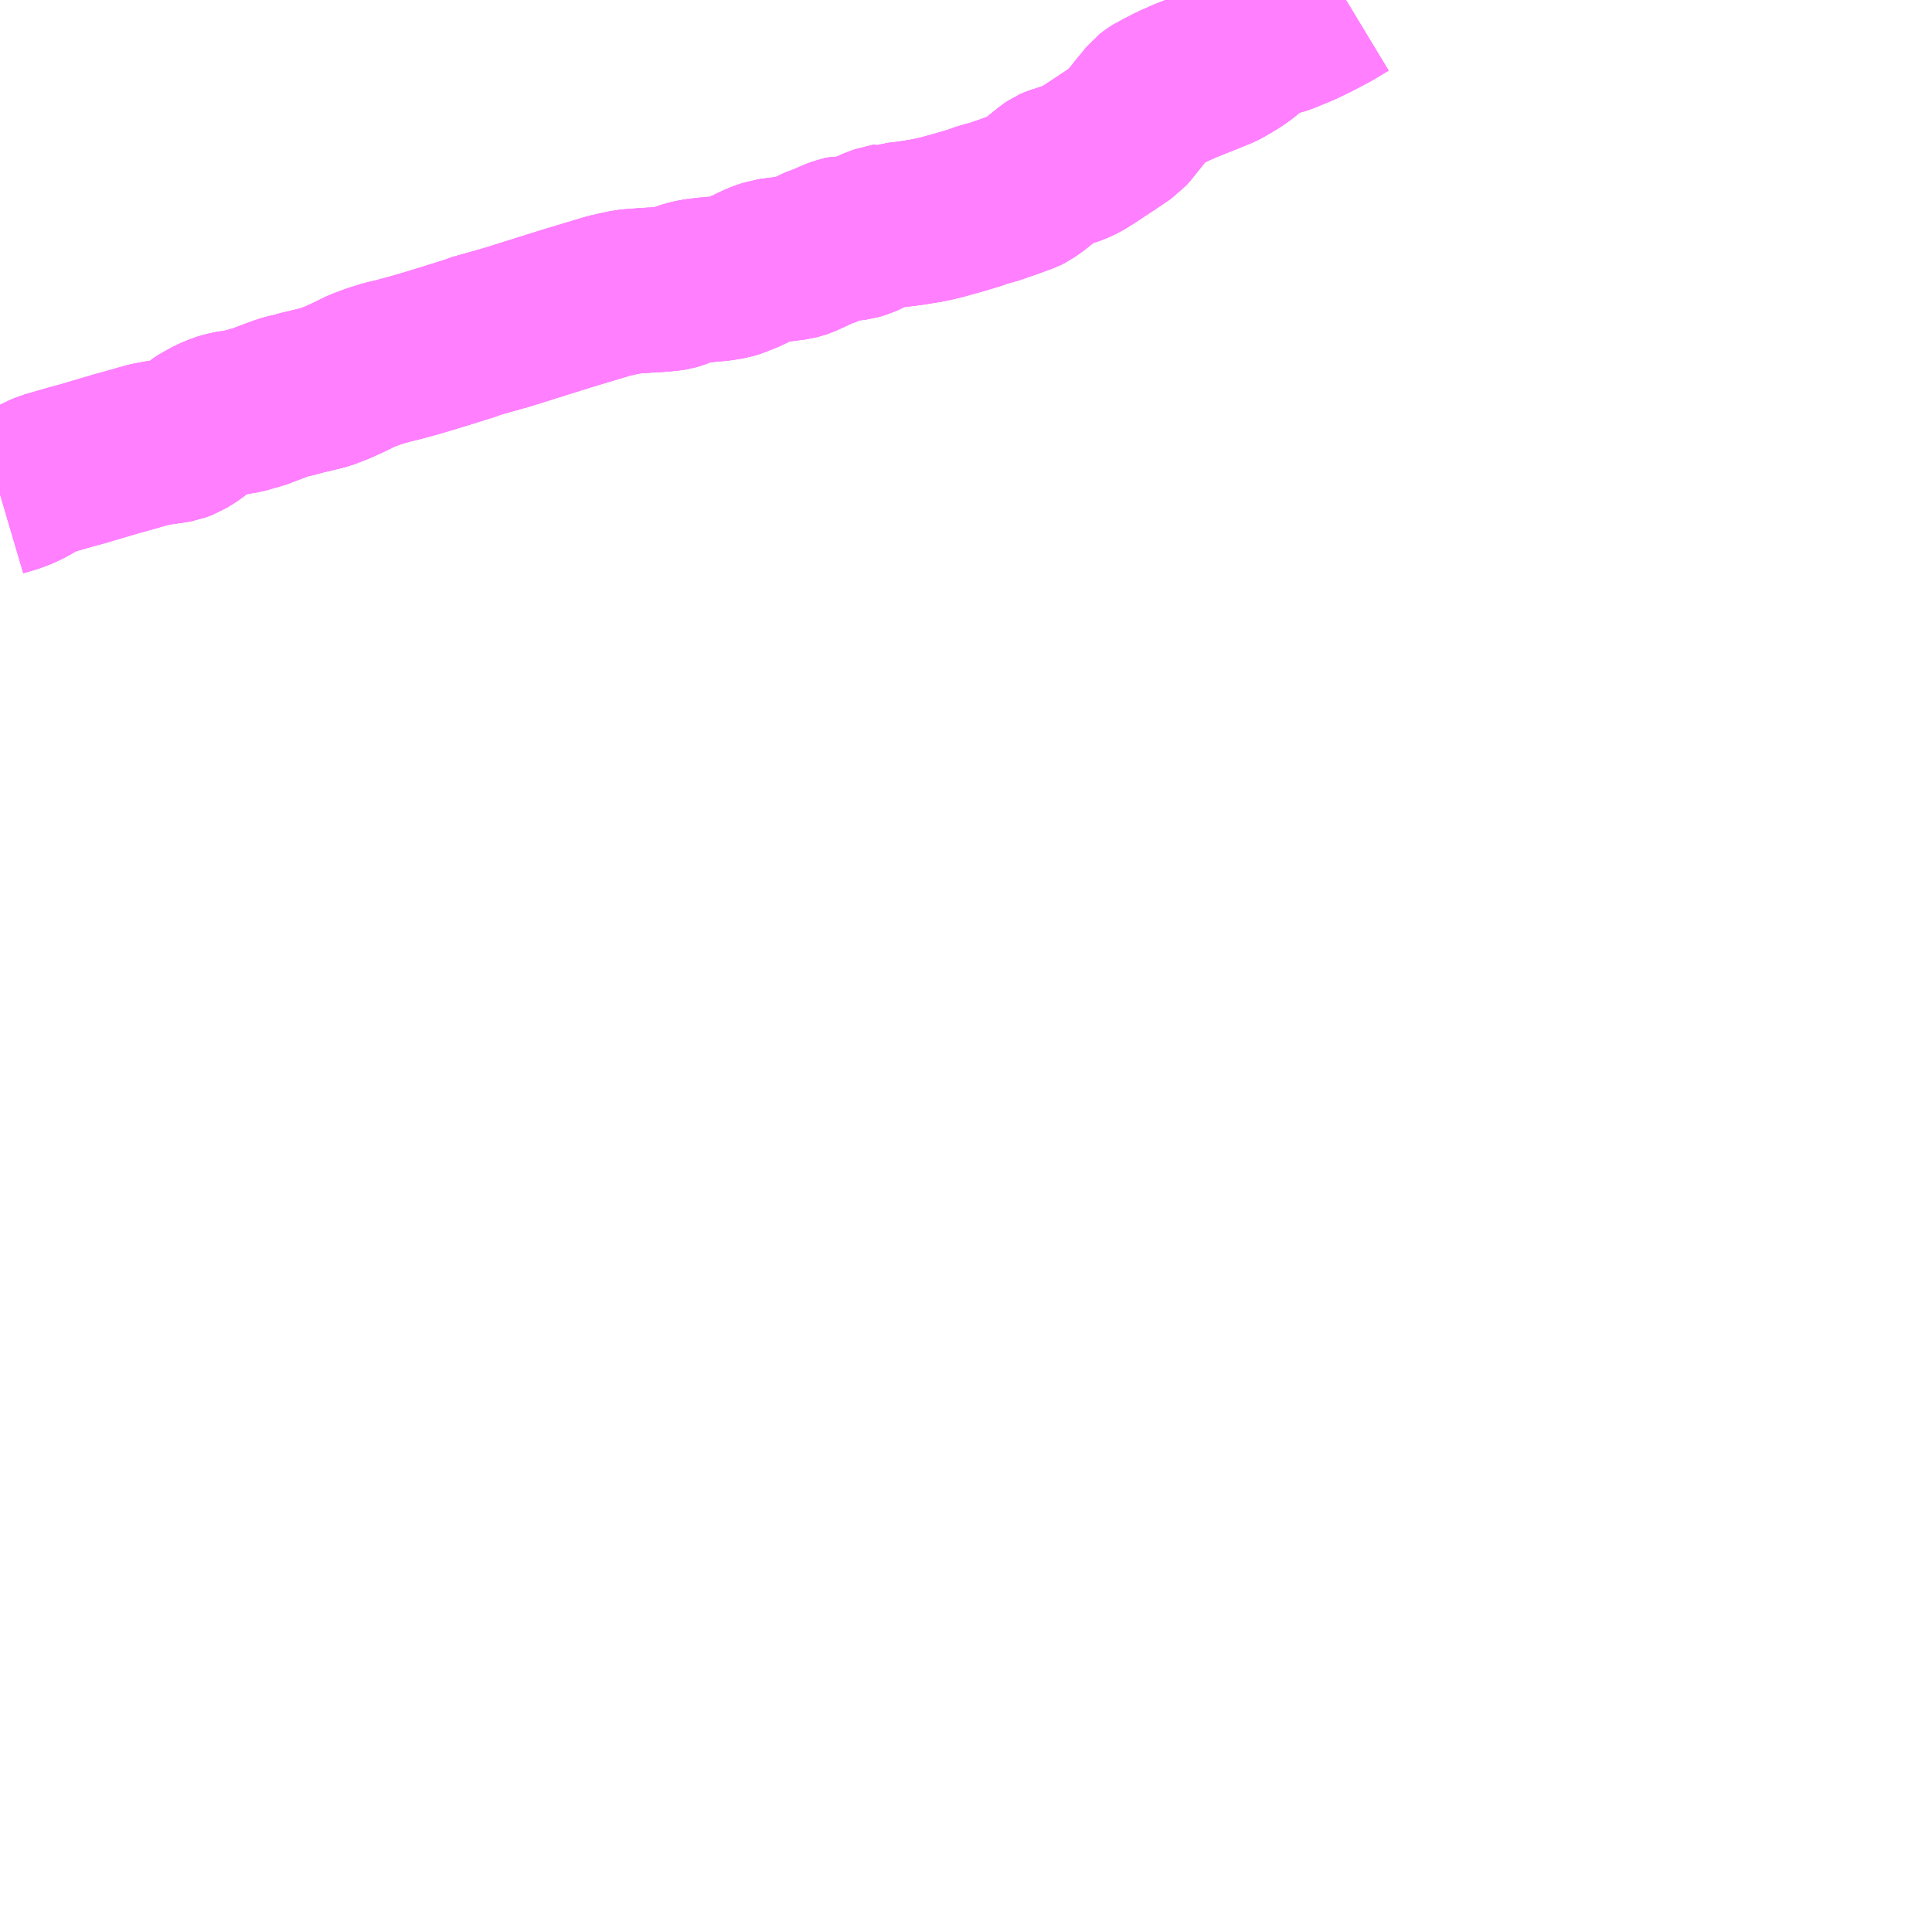 <?xml version="1.0" encoding="UTF-8"?>
<svg  xmlns="http://www.w3.org/2000/svg" xmlns:xlink="http://www.w3.org/1999/xlink" xmlns:go="http://purl.org/svgmap/profile" property="N07_001,N07_002,N07_003,N07_004,N07_005,N07_006,N07_007" viewBox="13253.906 -3366.211 8.789 8.789" go:dataArea="13253.90625 -3366.2109375 8.7890625 8.7890625" >
<globalCoordinateSystem srsName="http://purl.org/crs/84" transform="matrix(100.0,0.0,0.0,-100.0,0.0,0.0)" />
<defs>
 <g id="p0" >
  <circle cx="0.0" cy="0.0" r="3" stroke="green" stroke-width="0.75" vector-effect="non-scaling-stroke" />
 </g>
</defs>
<g fill="none" fill-rule="evenodd" stroke="#FF00FF" stroke-width="0.75" opacity="0.5" vector-effect="non-scaling-stroke" stroke-linejoin="bevel" >
<path content="1,伊予鉄南予バス（株）,郡中長浜線,1.0,0.0,0.0," xlink:title="1" d="M13260.029,-3366.211L13259.981,-3366.182L13259.959,-3366.169L13259.893,-3366.134L13259.825,-3366.101L13259.75,-3366.07L13259.722,-3366.06L13259.692,-3366.054L13259.677,-3366.047L13259.651,-3366.037L13259.634,-3366.03L13259.613,-3366.017L13259.566,-3365.976L13259.549,-3365.963L13259.526,-3365.947L13259.479,-3365.919L13259.459,-3365.908L13259.393,-3365.881L13259.31,-3365.848L13259.297,-3365.843L13259.273,-3365.832L13259.265,-3365.829L13259.227,-3365.811L13259.189,-3365.791L13259.173,-3365.784L13259.152,-3365.77L13259.139,-3365.76L13259.11,-3365.724L13259.098,-3365.71L13259.038,-3365.635L13259.022,-3365.617L13258.975,-3365.585L13258.868,-3365.514L13258.823,-3365.486L13258.79,-3365.471L13258.742,-3365.455L13258.708,-3365.444L13258.699,-3365.44L13258.684,-3365.43L13258.615,-3365.374L13258.58,-3365.349L13258.566,-3365.342L13258.489,-3365.314L13258.416,-3365.289L13258.384,-3365.282L13258.344,-3365.267L13258.27,-3365.245L13258.191,-3365.223L13258.13,-3365.209L13258.075,-3365.2L13258.044,-3365.195L13257.979,-3365.187L13257.952,-3365.187L13257.94,-3365.182L13257.925,-3365.18L13257.909,-3365.174L13257.89,-3365.167L13257.863,-3365.155L13257.851,-3365.148L13257.831,-3365.14L13257.812,-3365.133L13257.798,-3365.129L13257.781,-3365.127L13257.75,-3365.128L13257.732,-3365.124L13257.708,-3365.115L13257.652,-3365.091L13257.64,-3365.088L13257.587,-3365.063L13257.556,-3365.049L13257.541,-3365.044L13257.522,-3365.039L13257.407,-3365.024L13257.364,-3365.009L13257.327,-3364.992L13257.309,-3364.982L13257.271,-3364.967L13257.249,-3364.958L13257.227,-3364.951L13257.175,-3364.943L13257.118,-3364.938L13257.071,-3364.932L13257.038,-3364.925L13257.017,-3364.918L13256.983,-3364.905L13256.969,-3364.901L13256.951,-3364.898L13256.895,-3364.893L13256.872,-3364.892L13256.8,-3364.887L13256.763,-3364.884L13256.72,-3364.875L13256.703,-3364.871L13256.676,-3364.865L13256.496,-3364.811L13256.435,-3364.792L13256.212,-3364.722L13256.063,-3364.68L13256.05,-3364.674L13255.948,-3364.642L13255.86,-3364.615L13255.785,-3364.593L13255.707,-3364.572L13255.698,-3364.569L13255.68,-3364.566L13255.65,-3364.558L13255.6,-3364.542L13255.552,-3364.524L13255.491,-3364.494L13255.44,-3364.471L13255.383,-3364.449L13255.274,-3364.423L13255.239,-3364.413L13255.219,-3364.409L13255.198,-3364.403L13255.177,-3364.396L13255.079,-3364.359L13255.049,-3364.351L13255.015,-3364.341L13254.941,-3364.329L13254.911,-3364.32L13254.872,-3364.304L13254.835,-3364.284L13254.812,-3364.27L13254.782,-3364.246L13254.74,-3364.22L13254.711,-3364.209L13254.688,-3364.205L13254.659,-3364.201L13254.625,-3364.196L13254.583,-3364.188L13254.54,-3364.176L13254.53,-3364.173L13254.466,-3364.155L13254.44,-3364.148L13254.281,-3364.101L13254.226,-3364.086L13254.122,-3364.056L13254.091,-3364.043L13254.054,-3364.022L13254.029,-3364.008L13253.998,-3363.993L13253.957,-3363.978L13253.923,-3363.968L13253.906,-3363.963"/>
<path content="1,伊予鉄南予バス（株）,長浜大栄線（中学校前）,2.0,1.0,1.0," xlink:title="1" d="M13253.906,-3363.963L13253.923,-3363.968L13253.957,-3363.978L13253.998,-3363.993L13254.029,-3364.008L13254.054,-3364.022L13254.091,-3364.043L13254.122,-3364.056L13254.226,-3364.086L13254.281,-3364.101L13254.44,-3364.148L13254.466,-3364.155L13254.53,-3364.173L13254.54,-3364.176L13254.583,-3364.188L13254.625,-3364.196L13254.659,-3364.201L13254.688,-3364.205L13254.711,-3364.209L13254.74,-3364.22L13254.782,-3364.246L13254.812,-3364.27L13254.835,-3364.284L13254.872,-3364.304L13254.911,-3364.32L13254.941,-3364.329L13255.015,-3364.341L13255.049,-3364.351L13255.079,-3364.359L13255.177,-3364.396L13255.198,-3364.403L13255.219,-3364.409L13255.239,-3364.413L13255.274,-3364.423L13255.383,-3364.449L13255.44,-3364.471L13255.491,-3364.494L13255.552,-3364.524L13255.6,-3364.542L13255.65,-3364.558L13255.68,-3364.566L13255.698,-3364.569L13255.707,-3364.572L13255.785,-3364.593L13255.86,-3364.615L13255.948,-3364.642L13256.05,-3364.674L13256.063,-3364.68L13256.212,-3364.722L13256.435,-3364.792L13256.496,-3364.811L13256.676,-3364.865L13256.703,-3364.871L13256.72,-3364.875L13256.763,-3364.884L13256.8,-3364.887L13256.872,-3364.892L13256.895,-3364.893L13256.951,-3364.898L13256.969,-3364.901L13256.983,-3364.905L13257.017,-3364.918L13257.038,-3364.925L13257.071,-3364.932L13257.118,-3364.938L13257.175,-3364.943L13257.227,-3364.951L13257.249,-3364.958L13257.271,-3364.967L13257.309,-3364.982L13257.327,-3364.992L13257.364,-3365.009L13257.407,-3365.024L13257.522,-3365.039L13257.541,-3365.044L13257.556,-3365.049L13257.587,-3365.063L13257.64,-3365.088L13257.652,-3365.091L13257.708,-3365.115L13257.732,-3365.124L13257.75,-3365.128L13257.781,-3365.127L13257.798,-3365.129L13257.812,-3365.133L13257.831,-3365.14L13257.851,-3365.148L13257.863,-3365.155L13257.89,-3365.167L13257.909,-3365.174L13257.925,-3365.18L13257.94,-3365.182L13257.952,-3365.187L13257.979,-3365.187L13258.044,-3365.195L13258.075,-3365.2L13258.13,-3365.209L13258.191,-3365.223L13258.27,-3365.245L13258.344,-3365.267L13258.384,-3365.282L13258.416,-3365.289L13258.489,-3365.314L13258.566,-3365.342L13258.58,-3365.349L13258.615,-3365.374L13258.684,-3365.43L13258.699,-3365.44L13258.708,-3365.444L13258.742,-3365.455L13258.79,-3365.471L13258.823,-3365.486L13258.868,-3365.514L13258.975,-3365.585L13259.022,-3365.617L13259.038,-3365.635L13259.098,-3365.71L13259.11,-3365.724L13259.139,-3365.76L13259.152,-3365.77L13259.173,-3365.784L13259.189,-3365.791L13259.227,-3365.811L13259.265,-3365.829L13259.273,-3365.832L13259.297,-3365.843L13259.31,-3365.848L13259.393,-3365.881L13259.459,-3365.908L13259.479,-3365.919L13259.526,-3365.947L13259.549,-3365.963L13259.566,-3365.976L13259.613,-3366.017L13259.634,-3366.03L13259.651,-3366.037L13259.677,-3366.047L13259.692,-3366.054L13259.722,-3366.06L13259.75,-3366.07L13259.825,-3366.101L13259.893,-3366.134L13259.959,-3366.169L13259.981,-3366.182L13260.029,-3366.211"/>
<path content="1,伊予鉄南予バス（株）,長浜大栄線（大栄経柆野口）,2.0,1.0,1.0," xlink:title="1" d="M13253.906,-3363.963L13253.923,-3363.968L13253.957,-3363.978L13253.998,-3363.993L13254.029,-3364.008L13254.054,-3364.022L13254.091,-3364.043L13254.122,-3364.056L13254.226,-3364.086L13254.281,-3364.101L13254.44,-3364.148L13254.466,-3364.155L13254.53,-3364.173L13254.54,-3364.176L13254.583,-3364.188L13254.625,-3364.196L13254.659,-3364.201L13254.688,-3364.205L13254.711,-3364.209L13254.74,-3364.22L13254.782,-3364.246L13254.812,-3364.27L13254.835,-3364.284L13254.872,-3364.304L13254.911,-3364.32L13254.941,-3364.329L13255.015,-3364.341L13255.049,-3364.351L13255.079,-3364.359L13255.177,-3364.396L13255.198,-3364.403L13255.219,-3364.409L13255.239,-3364.413L13255.274,-3364.423L13255.383,-3364.449L13255.44,-3364.471L13255.491,-3364.494L13255.552,-3364.524L13255.6,-3364.542L13255.65,-3364.558L13255.68,-3364.566L13255.698,-3364.569L13255.707,-3364.572L13255.785,-3364.593L13255.86,-3364.615L13255.948,-3364.642L13256.05,-3364.674L13256.063,-3364.68L13256.212,-3364.722L13256.435,-3364.792L13256.496,-3364.811L13256.676,-3364.865L13256.703,-3364.871L13256.72,-3364.875L13256.763,-3364.884L13256.8,-3364.887L13256.872,-3364.892L13256.895,-3364.893L13256.951,-3364.898L13256.969,-3364.901L13256.983,-3364.905L13257.017,-3364.918L13257.038,-3364.925L13257.071,-3364.932L13257.118,-3364.938L13257.175,-3364.943L13257.227,-3364.951L13257.249,-3364.958L13257.271,-3364.967L13257.309,-3364.982L13257.327,-3364.992L13257.364,-3365.009L13257.407,-3365.024L13257.522,-3365.039L13257.541,-3365.044L13257.556,-3365.049L13257.587,-3365.063L13257.64,-3365.088L13257.652,-3365.091L13257.708,-3365.115L13257.732,-3365.124L13257.75,-3365.128L13257.781,-3365.127L13257.798,-3365.129L13257.812,-3365.133L13257.831,-3365.14L13257.851,-3365.148L13257.863,-3365.155L13257.89,-3365.167L13257.909,-3365.174L13257.925,-3365.18L13257.94,-3365.182L13257.952,-3365.187L13257.979,-3365.187L13258.044,-3365.195L13258.075,-3365.2L13258.13,-3365.209L13258.191,-3365.223L13258.27,-3365.245L13258.344,-3365.267L13258.384,-3365.282L13258.416,-3365.289L13258.489,-3365.314L13258.566,-3365.342L13258.58,-3365.349L13258.615,-3365.374L13258.684,-3365.43L13258.699,-3365.44L13258.708,-3365.444L13258.742,-3365.455L13258.79,-3365.471L13258.823,-3365.486L13258.868,-3365.514L13258.975,-3365.585L13259.022,-3365.617L13259.038,-3365.635L13259.098,-3365.71L13259.11,-3365.724L13259.139,-3365.76L13259.152,-3365.77L13259.173,-3365.784L13259.189,-3365.791L13259.227,-3365.811L13259.265,-3365.829L13259.273,-3365.832L13259.297,-3365.843L13259.31,-3365.848L13259.393,-3365.881L13259.459,-3365.908L13259.479,-3365.919L13259.526,-3365.947L13259.549,-3365.963L13259.566,-3365.976L13259.613,-3366.017L13259.634,-3366.03L13259.651,-3366.037L13259.677,-3366.047L13259.692,-3366.054L13259.722,-3366.06L13259.75,-3366.07L13259.825,-3366.101L13259.893,-3366.134L13259.959,-3366.169L13259.981,-3366.182L13260.029,-3366.211"/>
</g>
</svg>
